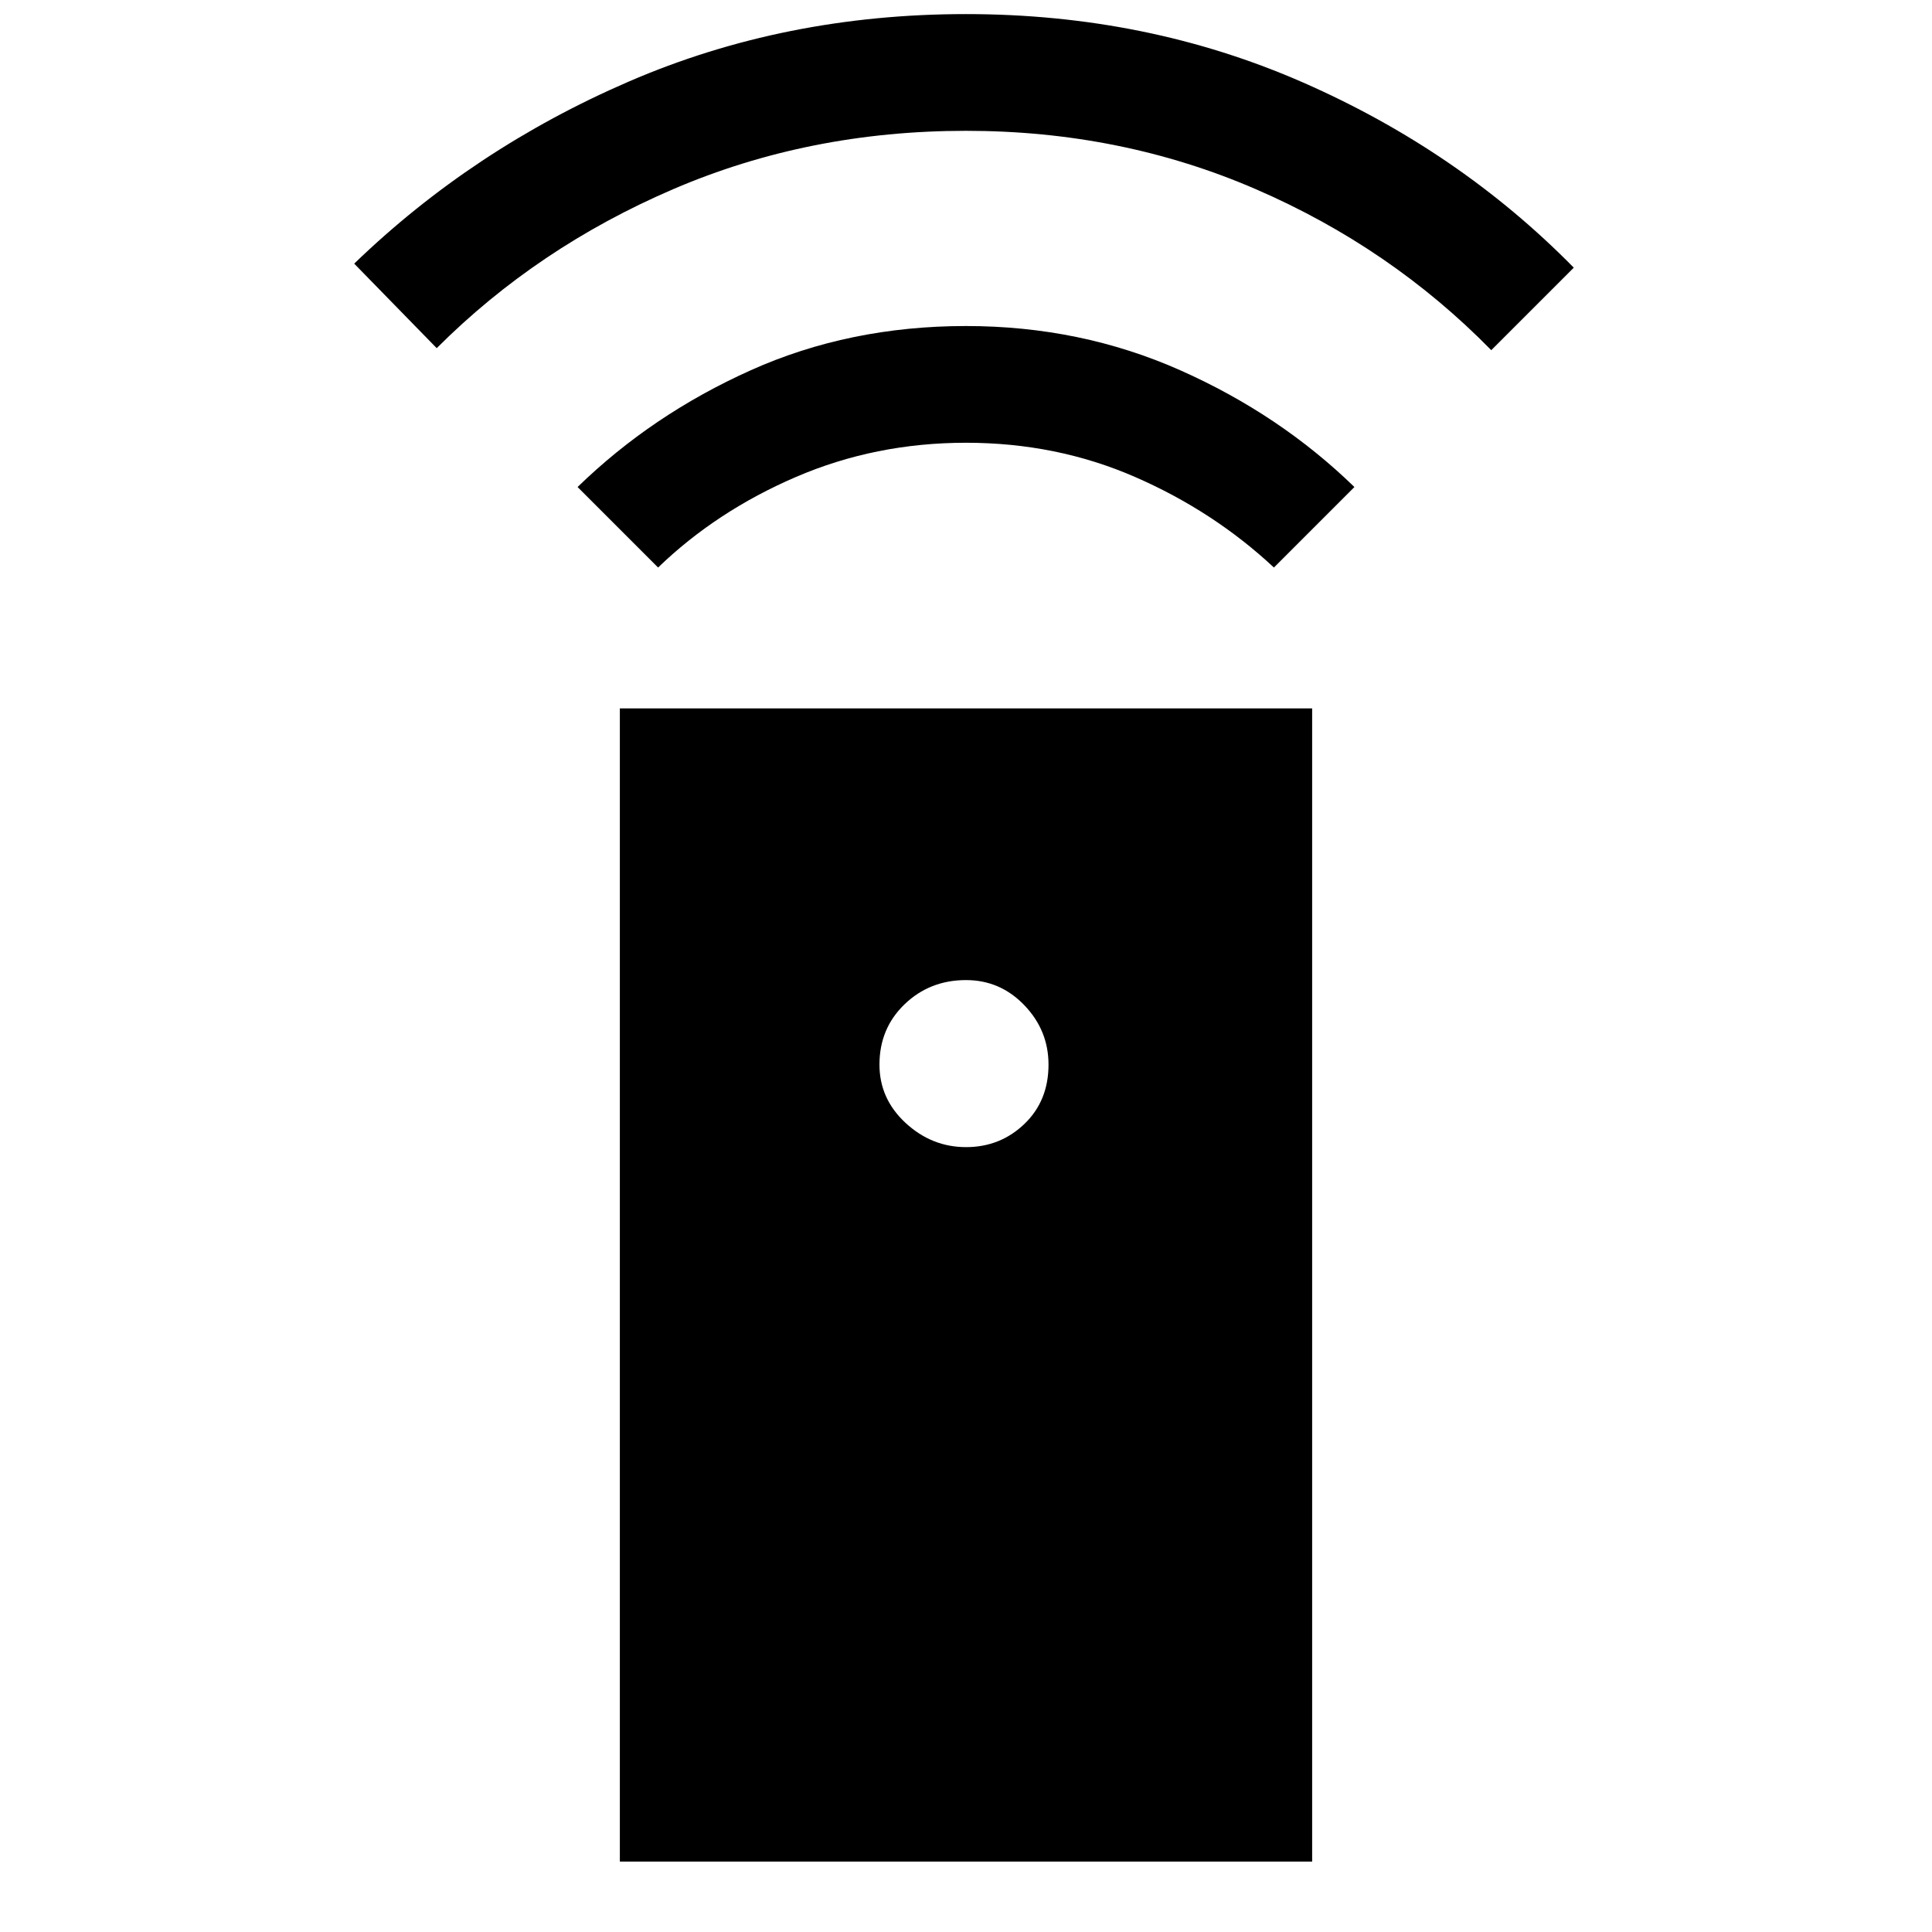 <svg xmlns="http://www.w3.org/2000/svg" height="48" width="48"><path d="M15.4 46.25V17.6h17.2v28.65ZM24 28.5q.85 0 1.45-.575t.6-1.475q0-.85-.6-1.475-.6-.625-1.45-.625-.9 0-1.525.6-.625.6-.625 1.5 0 .85.65 1.45t1.5.6Zm-7.65-14.4-2-2q1.85-1.8 4.3-2.9Q21.1 8.1 24 8.1q2.85 0 5.325 1.1t4.325 2.9l-2 2q-1.5-1.4-3.45-2.25Q26.25 11 24 11t-4.225.85q-1.975.85-3.425 2.25Zm-5.5-5.45L8.8 6.55q2.95-2.85 6.825-4.525Q19.5.35 24 .35t8.375 1.7q3.875 1.7 6.725 4.6L37.05 8.7q-2.5-2.55-5.85-4-3.35-1.45-7.2-1.45-3.9 0-7.275 1.45-3.375 1.45-5.875 3.95Z"/></svg>